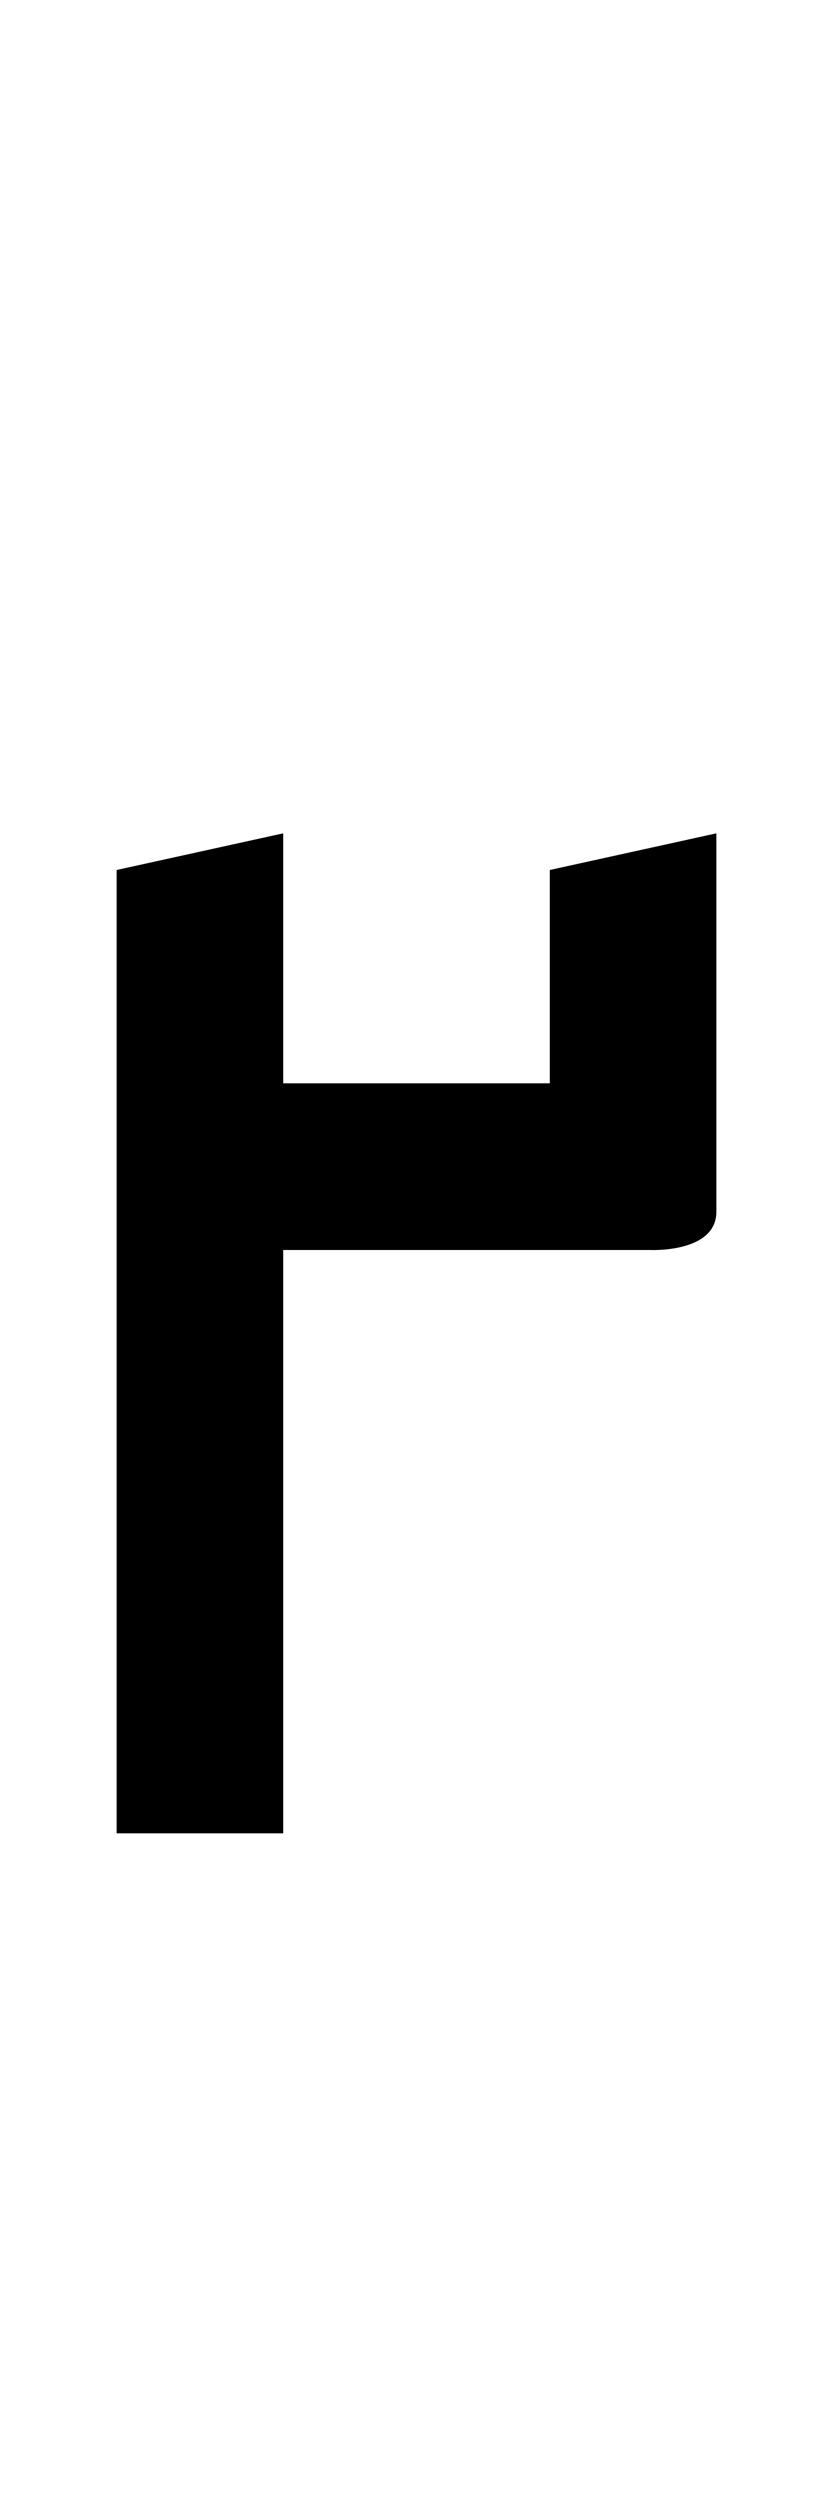 <?xml version="1.0" standalone="no"?>
<svg xmlns="http://www.w3.org/2000/svg" version="1.1" viewBox="0 0 500.0 1500.0" width="500.0" height="1500.0">
 <g transform="matrix(1 0 0 -1 0 1100.0)">
  <path d="M100.0 350.0H390.0C390.0 350.0 430.0 348.0 430.0 373.0V600.0L330.0 578.0V450.0H100.0V350.0ZM70.0 0.0H170.0V600.0L70.0 578.0V0.0Z" />
 </g>
</svg>

